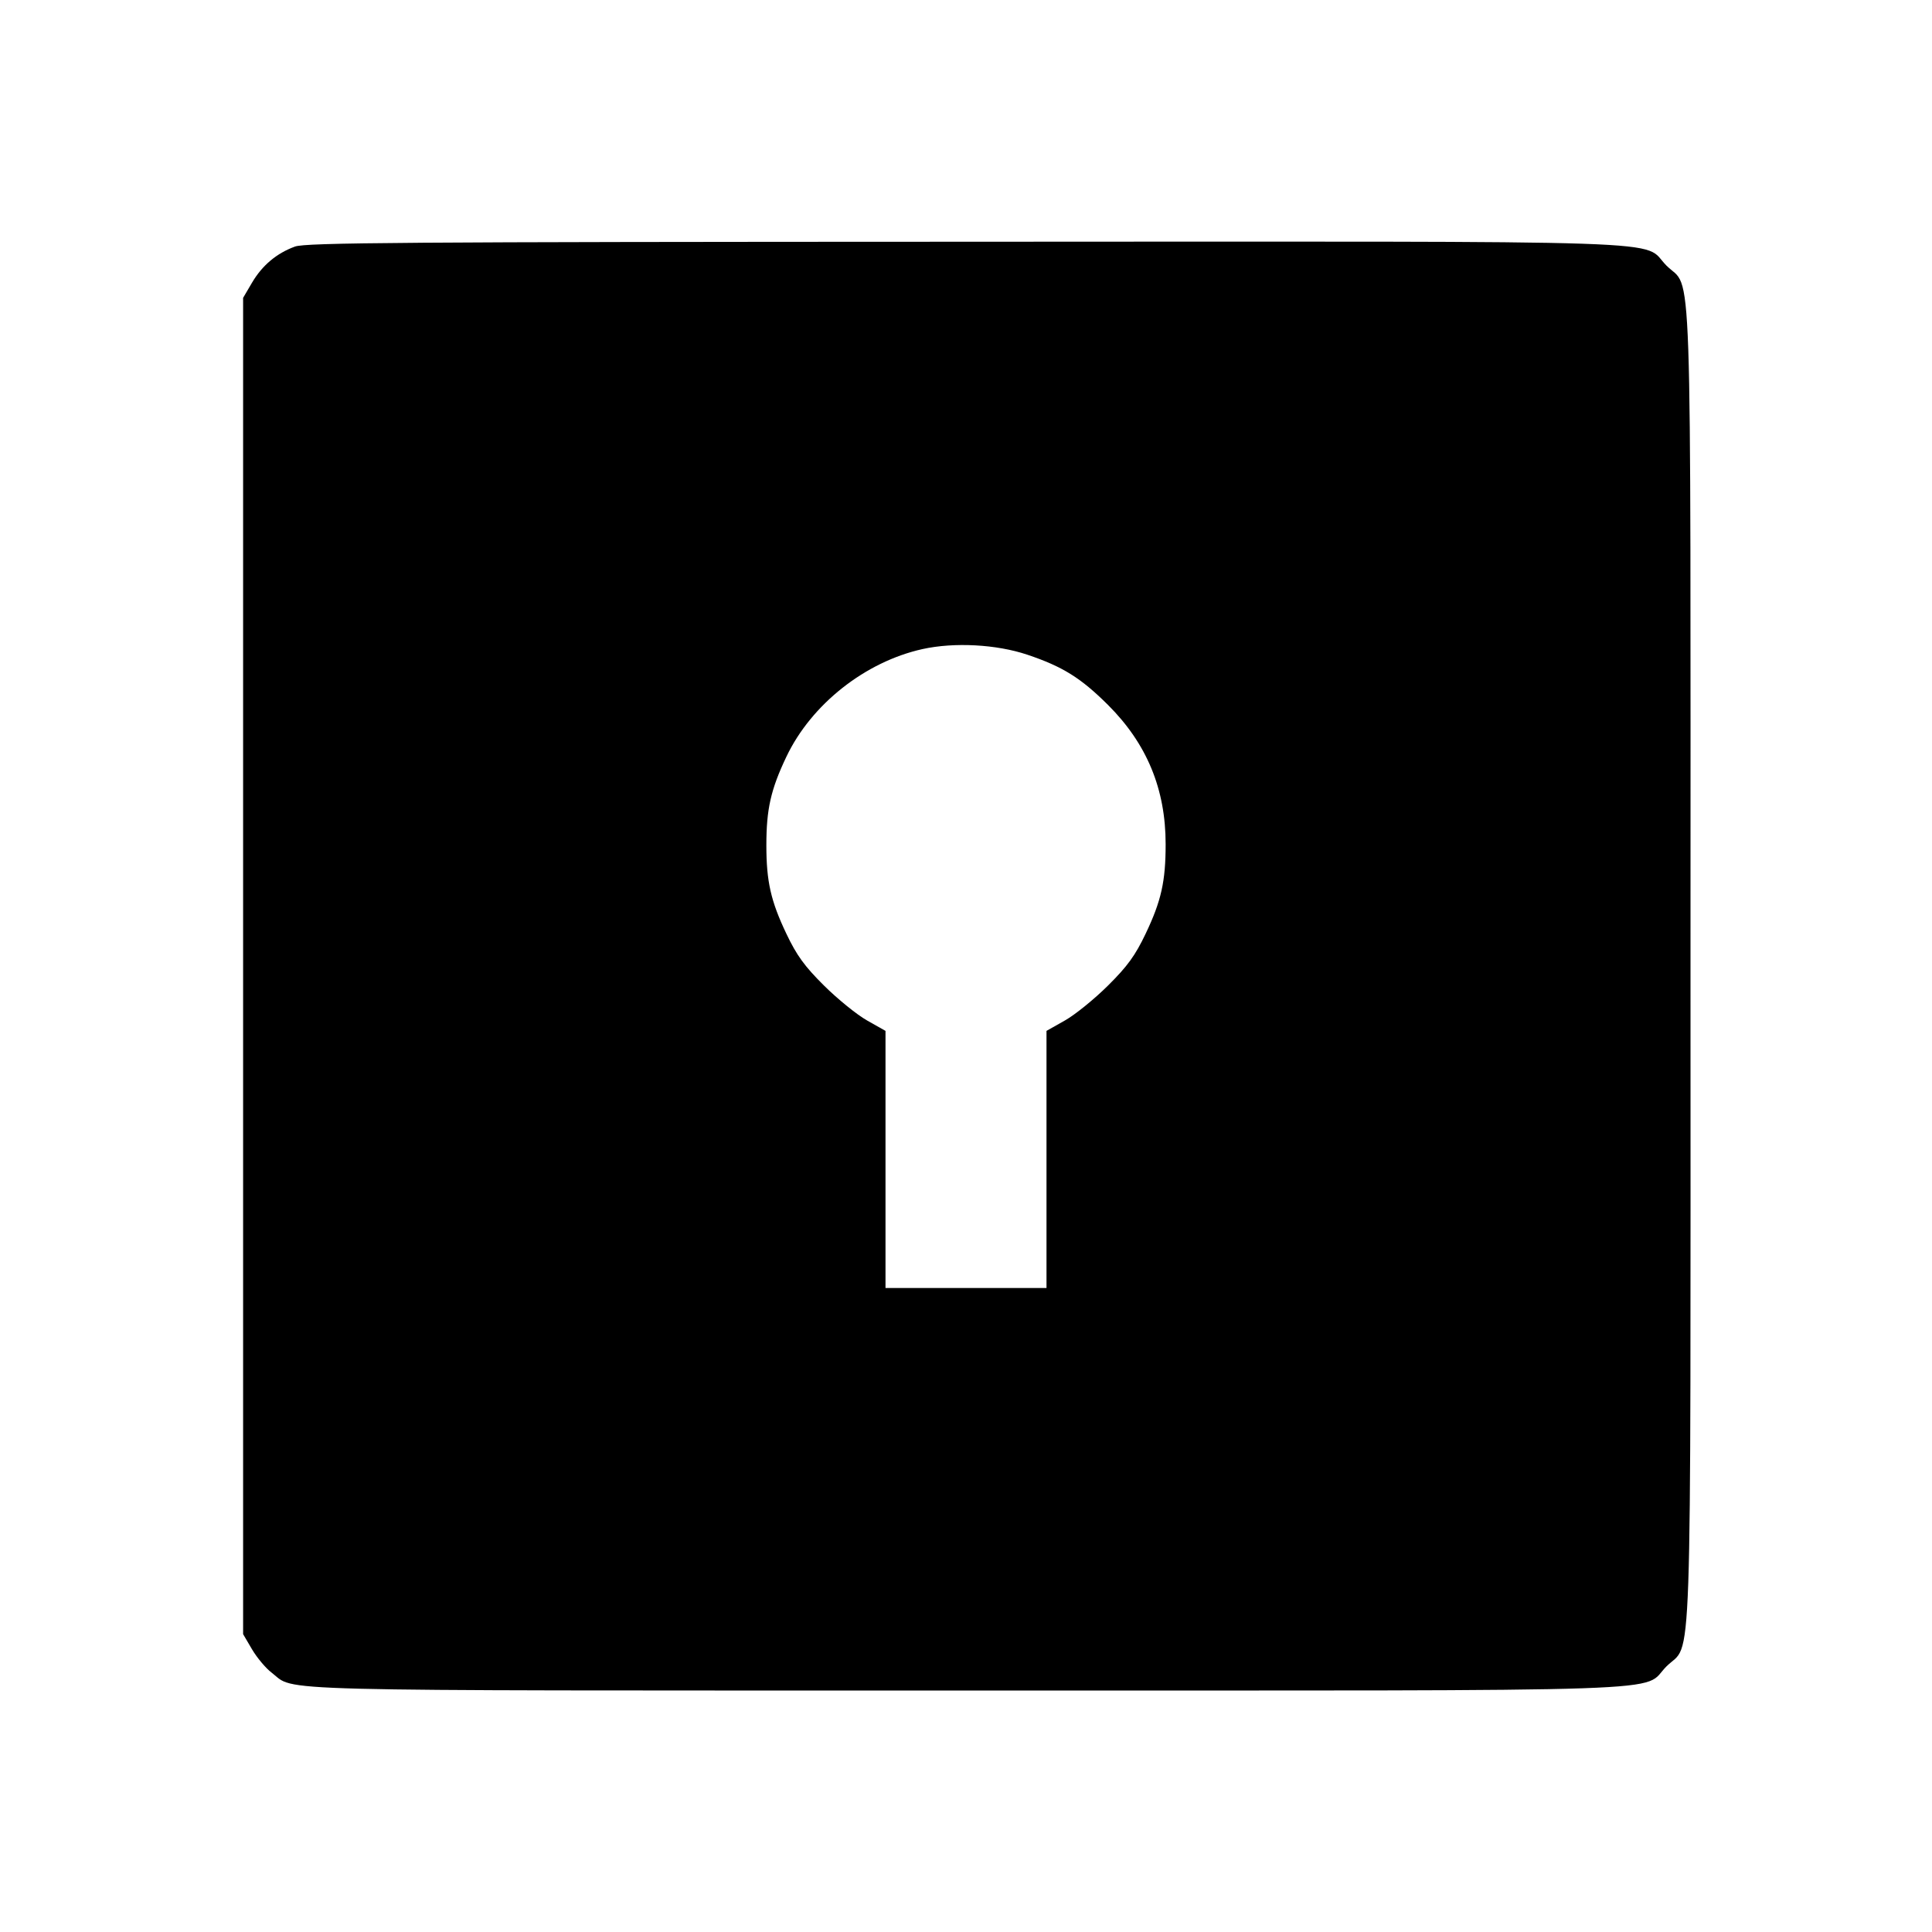 <svg viewBox="0 0 24 24" xmlns="http://www.w3.org/2000/svg"><path d="M3.664 3.063 C 3.436 3.146,3.257 3.297,3.131 3.511 L 3.020 3.700 3.020 12.000 L 3.020 20.300 3.131 20.489 C 3.192 20.592,3.301 20.723,3.374 20.778 C 3.684 21.015,3.106 21.000,11.998 21.000 C 21.144 21.000,20.376 21.026,20.701 20.701 C 21.026 20.376,21.000 21.144,21.000 12.000 C 21.000 2.856,21.026 3.624,20.701 3.299 C 20.376 2.973,21.147 3.000,11.983 3.003 C 5.003 3.005,3.797 3.014,3.664 3.063 M12.762 8.133 C 13.202 8.281,13.426 8.421,13.764 8.757 C 14.247 9.239,14.480 9.802,14.480 10.486 C 14.480 10.949,14.426 11.191,14.231 11.600 C 14.103 11.869,14.005 12.004,13.764 12.243 C 13.597 12.409,13.357 12.604,13.230 12.676 L 13.000 12.806 13.000 14.403 L 13.000 16.000 12.000 16.000 L 11.000 16.000 11.000 14.403 L 11.000 12.806 10.770 12.676 C 10.643 12.604,10.403 12.409,10.236 12.243 C 9.995 12.004,9.897 11.869,9.769 11.600 C 9.575 11.193,9.520 10.949,9.520 10.500 C 9.520 10.052,9.575 9.807,9.769 9.400 C 10.078 8.750,10.747 8.221,11.460 8.063 C 11.854 7.976,12.379 8.004,12.762 8.133 " stroke="none" fill-rule="evenodd" fill="black"></path></svg>